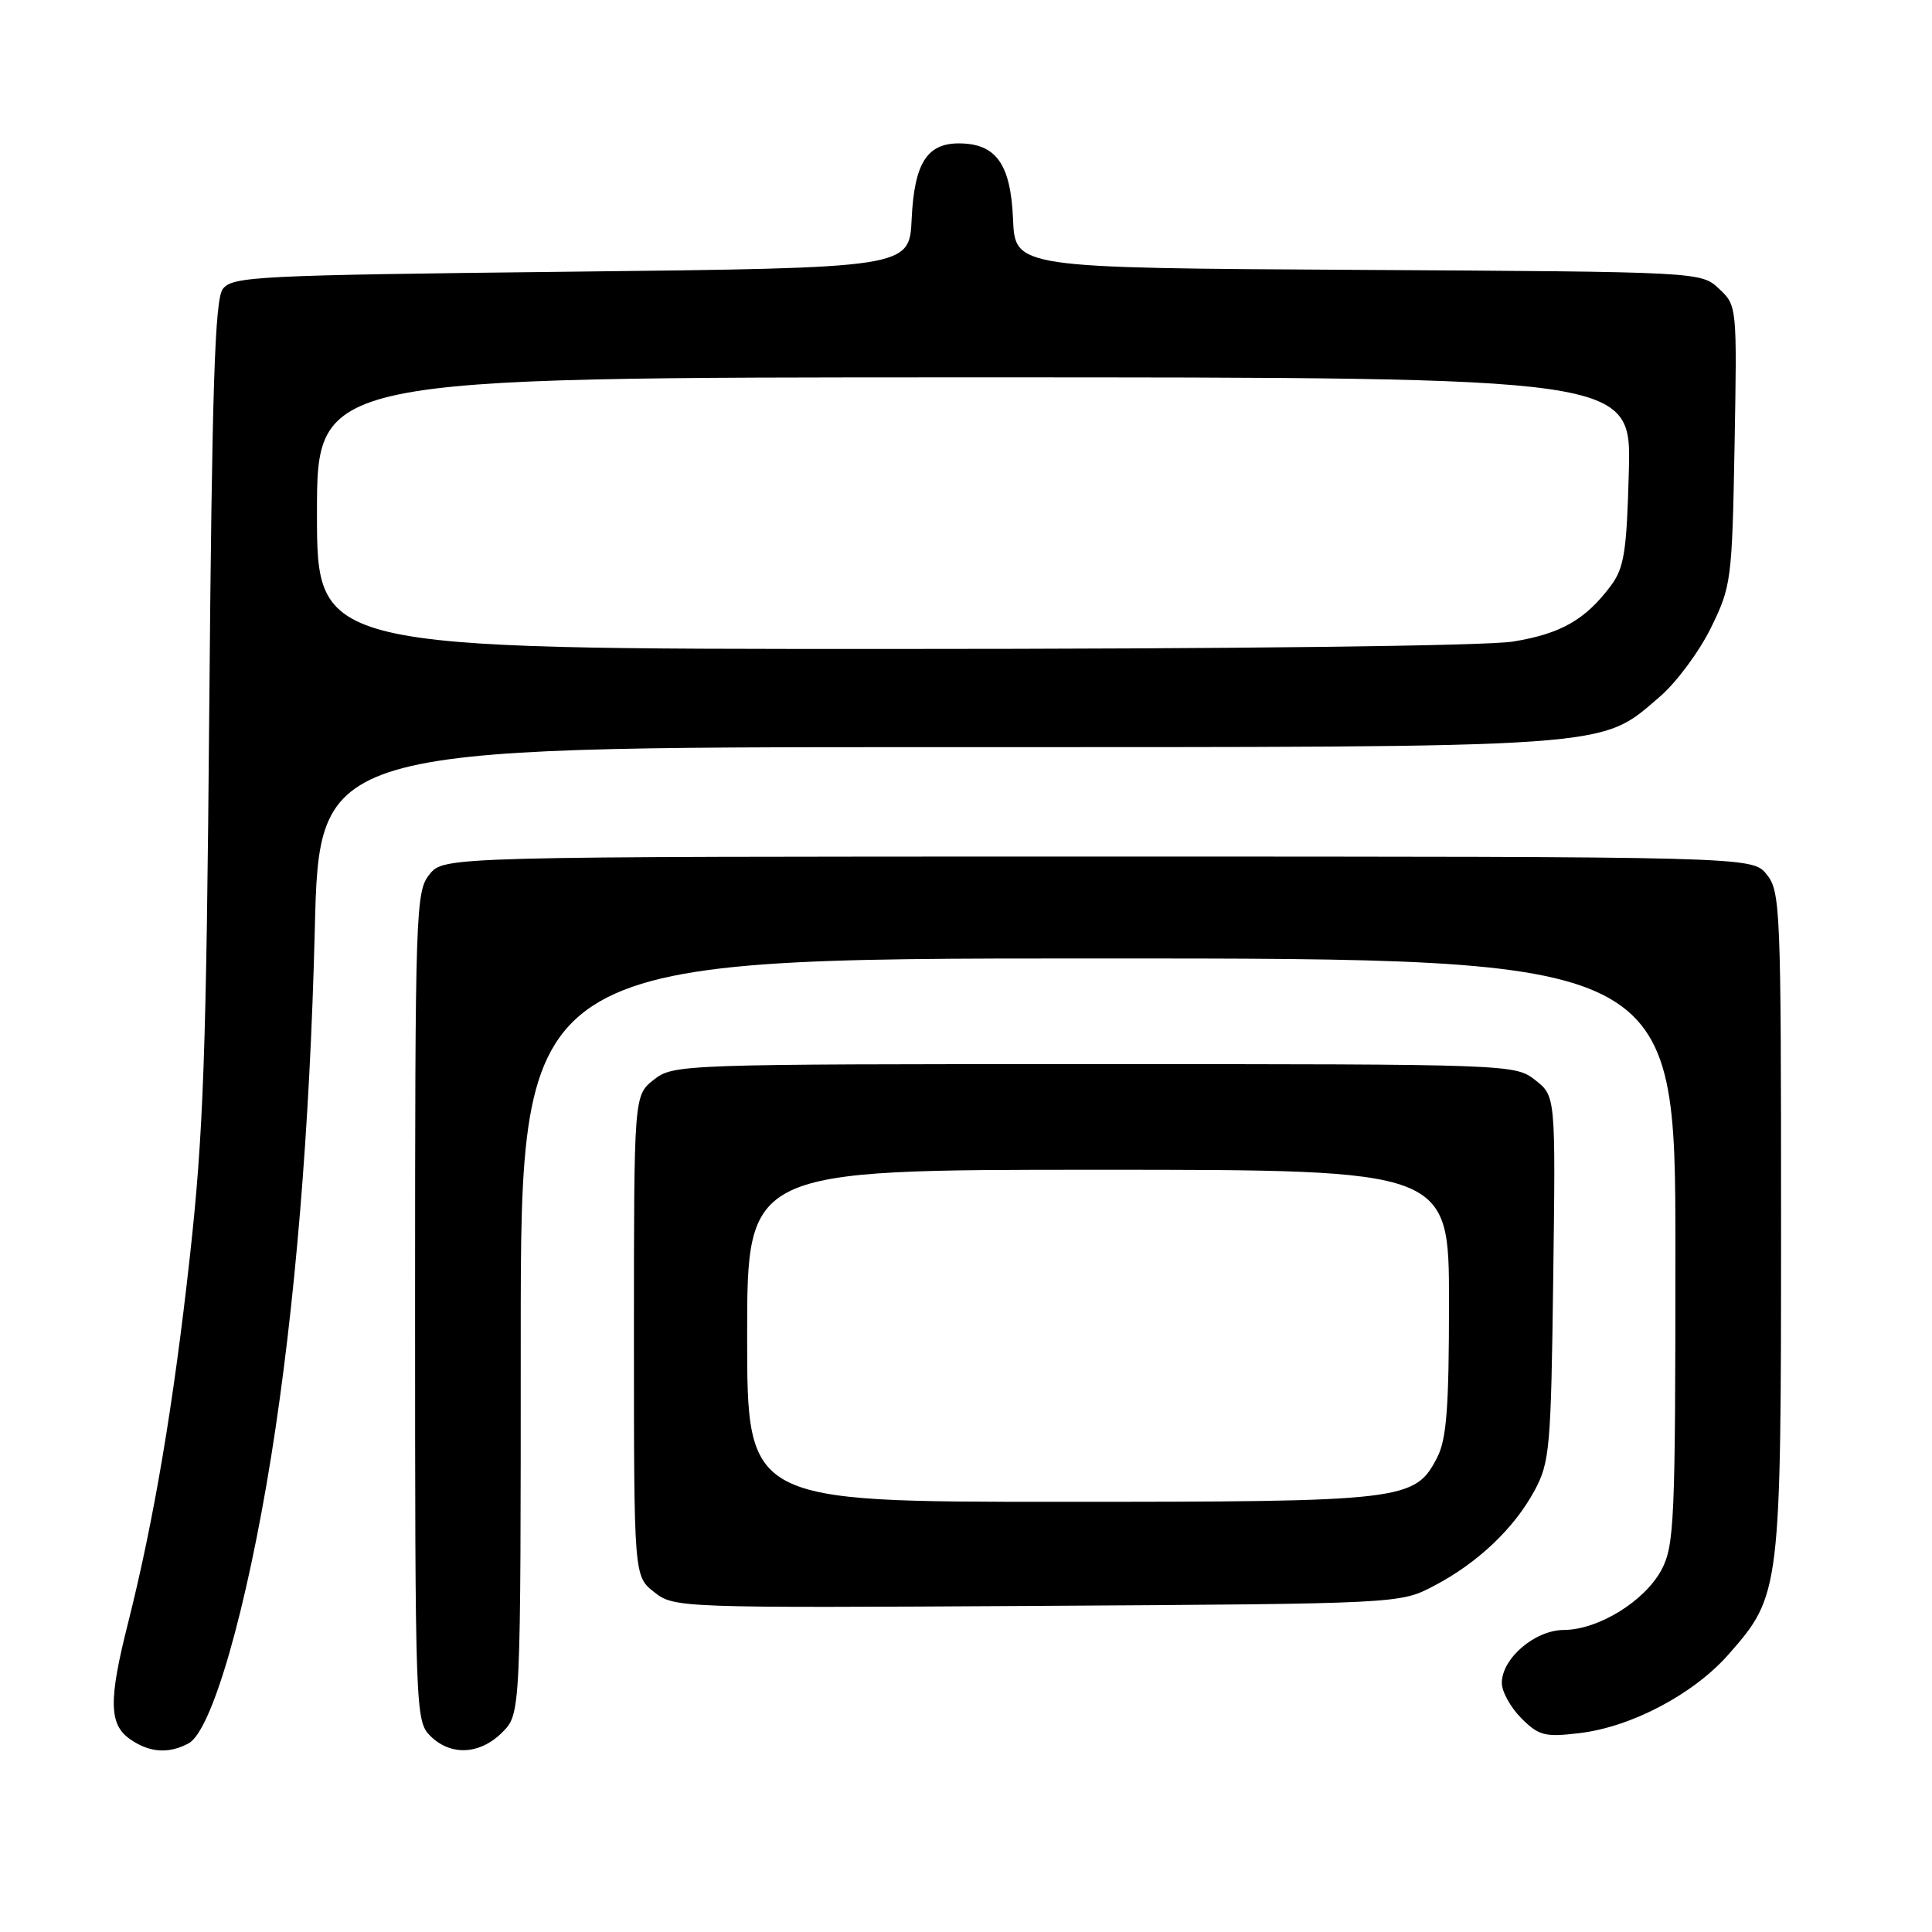 <?xml version="1.0" encoding="UTF-8" standalone="no"?>
<!DOCTYPE svg PUBLIC "-//W3C//DTD SVG 1.1//EN" "http://www.w3.org/Graphics/SVG/1.1/DTD/svg11.dtd" >
<svg xmlns="http://www.w3.org/2000/svg" xmlns:xlink="http://www.w3.org/1999/xlink" version="1.1" viewBox="0 0 256 256">
 <g >
 <path fill="currentColor"
d=" M 24.98 231.01 C 28.07 229.36 32.65 213.44 35.93 193.00 C 39.10 173.19 41.06 149.45 41.71 123.25 C 42.30 99.00 42.30 99.00 124.04 99.00 C 214.88 99.00 211.89 99.21 219.93 92.32 C 222.10 90.47 225.14 86.37 226.69 83.22 C 229.41 77.68 229.51 76.93 229.84 59.00 C 230.17 40.58 230.16 40.49 227.78 38.26 C 225.39 36.02 225.39 36.02 179.95 35.76 C 134.50 35.50 134.50 35.50 134.23 29.00 C 133.92 21.71 131.97 19.00 127.04 19.00 C 122.81 19.00 121.15 21.67 120.80 29.02 C 120.50 35.50 120.50 35.50 75.67 36.00 C 33.87 36.47 30.75 36.62 29.51 38.31 C 28.47 39.74 28.09 51.40 27.73 93.81 C 27.34 139.80 26.96 150.25 25.14 166.67 C 22.97 186.25 20.38 201.52 16.94 215.17 C 14.38 225.30 14.44 228.49 17.22 230.44 C 19.78 232.24 22.34 232.42 24.98 231.01 Z  M 66.55 229.55 C 69.00 227.09 69.00 227.09 69.00 177.05 C 69.00 127.00 69.00 127.00 145.50 127.00 C 222.00 127.00 222.00 127.00 222.00 165.77 C 222.00 201.59 221.86 204.80 220.15 208.02 C 217.93 212.17 211.78 215.96 207.20 215.98 C 203.38 216.00 199.00 219.75 199.00 223.00 C 199.00 224.15 200.16 226.25 201.58 227.67 C 203.90 229.99 204.70 230.20 209.27 229.65 C 216.16 228.84 224.40 224.49 229.03 219.23 C 235.94 211.37 236.00 210.92 236.00 161.93 C 236.00 120.38 235.91 118.10 234.09 115.86 C 232.18 113.50 232.18 113.50 145.50 113.50 C 58.82 113.50 58.82 113.50 56.91 115.86 C 55.08 118.12 55.00 120.56 55.00 173.11 C 55.00 226.67 55.05 228.05 57.00 230.00 C 59.70 232.70 63.57 232.52 66.55 229.55 Z  M 190.00 210.14 C 195.79 207.11 200.62 202.54 203.34 197.50 C 205.35 193.77 205.52 191.88 205.81 169.37 C 206.13 145.24 206.13 145.24 203.43 143.12 C 200.75 141.02 200.29 141.00 145.00 141.00 C 90.13 141.00 89.23 141.03 86.63 143.07 C 84.00 145.15 84.00 145.15 84.00 177.00 C 84.00 208.85 84.00 208.85 86.68 210.96 C 89.33 213.05 89.84 213.07 137.43 212.79 C 185.50 212.50 185.50 212.50 190.00 210.14 Z  M 42.00 68.00 C 42.00 50.00 42.00 50.00 129.08 50.00 C 216.16 50.00 216.16 50.00 215.83 62.43 C 215.55 73.11 215.21 75.25 213.44 77.62 C 210.07 82.12 206.84 83.97 200.49 85.01 C 196.95 85.59 163.36 85.99 118.25 85.99 C 42.00 86.00 42.00 86.00 42.00 68.00 Z  M 99.00 177.00 C 99.00 155.00 99.00 155.00 145.50 155.00 C 192.00 155.00 192.00 155.00 192.00 172.55 C 192.00 186.52 191.68 190.72 190.43 193.13 C 187.48 198.85 186.18 199.00 140.53 199.00 C 99.00 199.00 99.00 199.00 99.00 177.00 Z "/>
</g>
</svg>